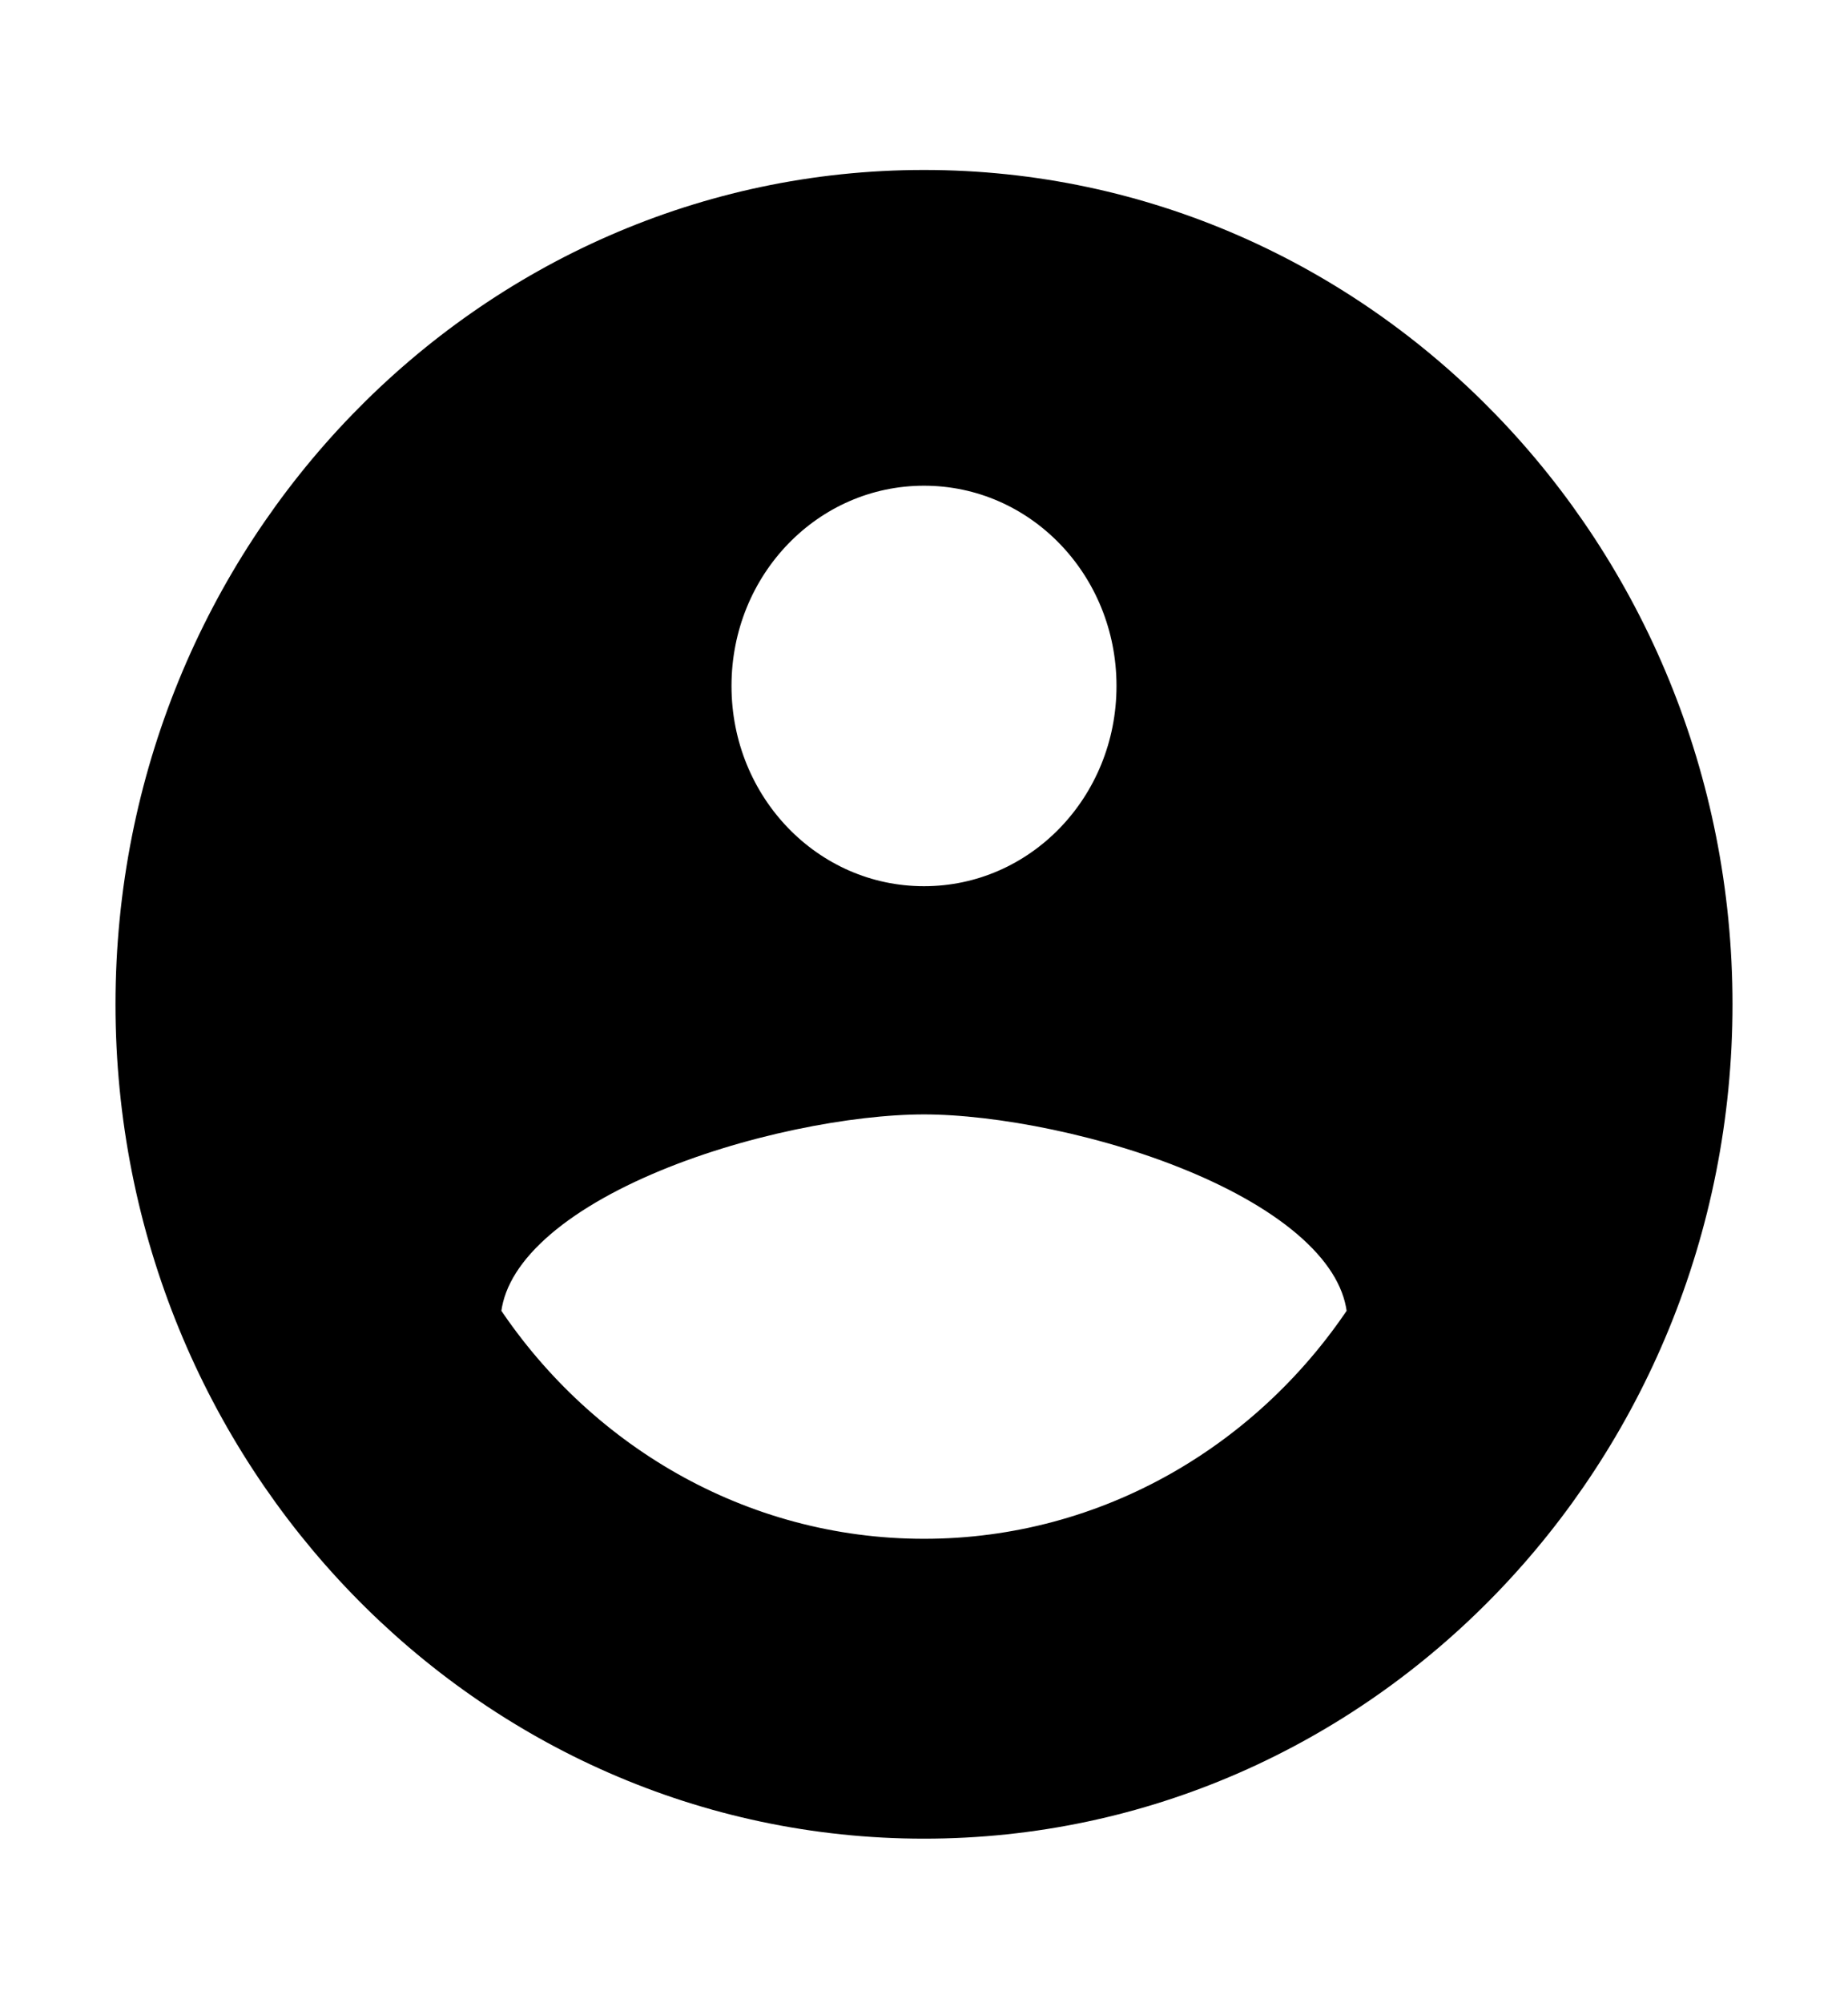 <svg class="h-6 w-6 text-black hover:text-gdscBlue-300 fill-current" stroke="currentColor" aria-hidden="true" width="24" height="26" viewBox="0 0 24 26" fill="currentColor" xmlns="http://www.w3.org/2000/svg" >
<path d="M12 2.706C6.48 2.706 2 7.333 2 13.035C2 18.736 6.48 23.364 12 23.364C17.52 23.364 22 18.736 22 13.035C22 7.333 17.52 2.706 12 2.706ZM12 5.804C13.66 5.804 15 7.188 15 8.903C15 10.618 13.66 12.002 12 12.002C10.34 12.002 9 10.618 9 8.903C9 7.188 10.34 5.804 12 5.804ZM12 20.472C9.5 20.472 7.29 19.149 6 17.146C6.03 15.09 10 13.964 12 13.964C13.99 13.964 17.97 15.09 18 17.146C16.71 19.149 14.5 20.472 12 20.472Z" />
</svg>
